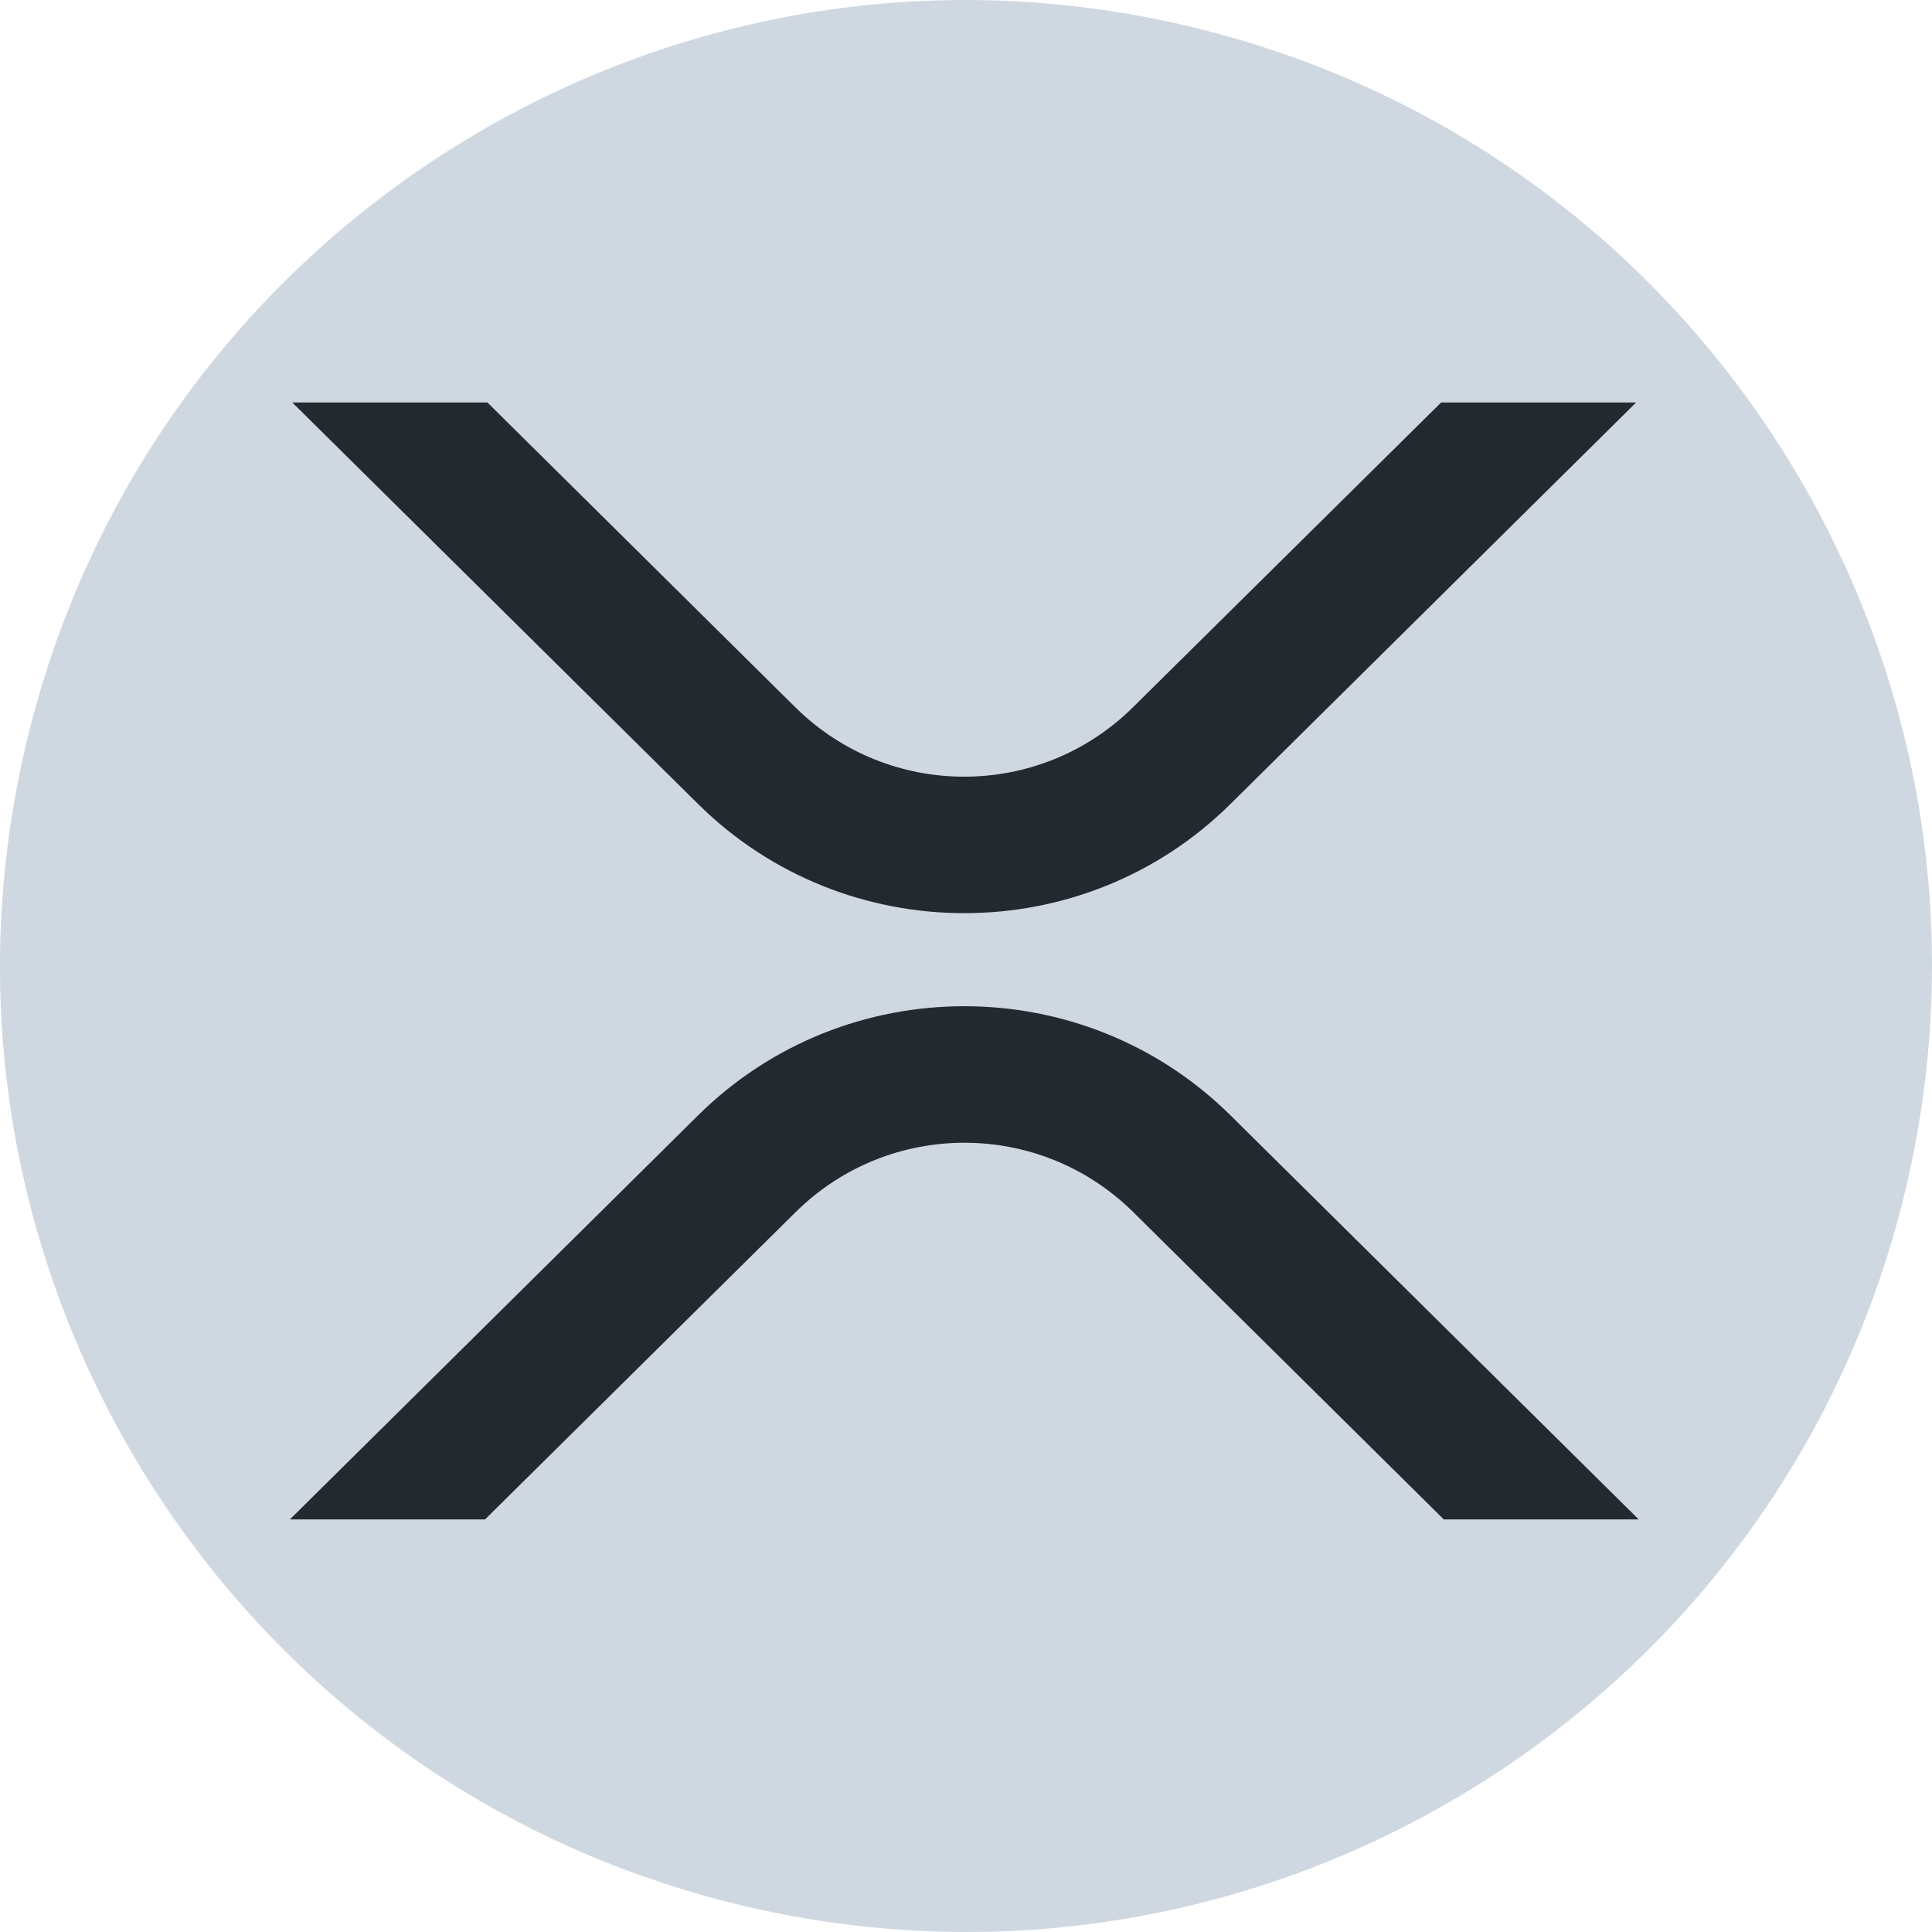 <svg width="28" height="28" viewBox="0 0 28 28" fill="none" xmlns="http://www.w3.org/2000/svg">
<path d="M27.581 17.387C25.711 24.887 18.114 29.451 10.612 27.581C3.113 25.711 -1.452 18.114 0.419 10.615C2.289 3.114 9.886 -1.451 17.385 0.419C24.887 2.289 29.451 9.886 27.581 17.387L27.581 17.387H27.581Z" fill="#CFD8E1"/>
<path d="M20.886 5.833H23.712L17.831 11.654C15.702 13.761 12.25 13.761 10.119 11.654L4.236 5.833H7.064L11.531 10.255C12.886 11.59 15.061 11.59 16.415 10.255L20.886 5.833Z" fill="#23292F"/>
<path d="M7.029 22.021H4.201L10.119 16.163C12.249 14.056 15.701 14.056 17.832 16.163L23.75 22.021H20.925L16.419 17.562C15.065 16.228 12.89 16.228 11.536 17.562L7.029 22.021Z" fill="#23292F"/>
</svg>
